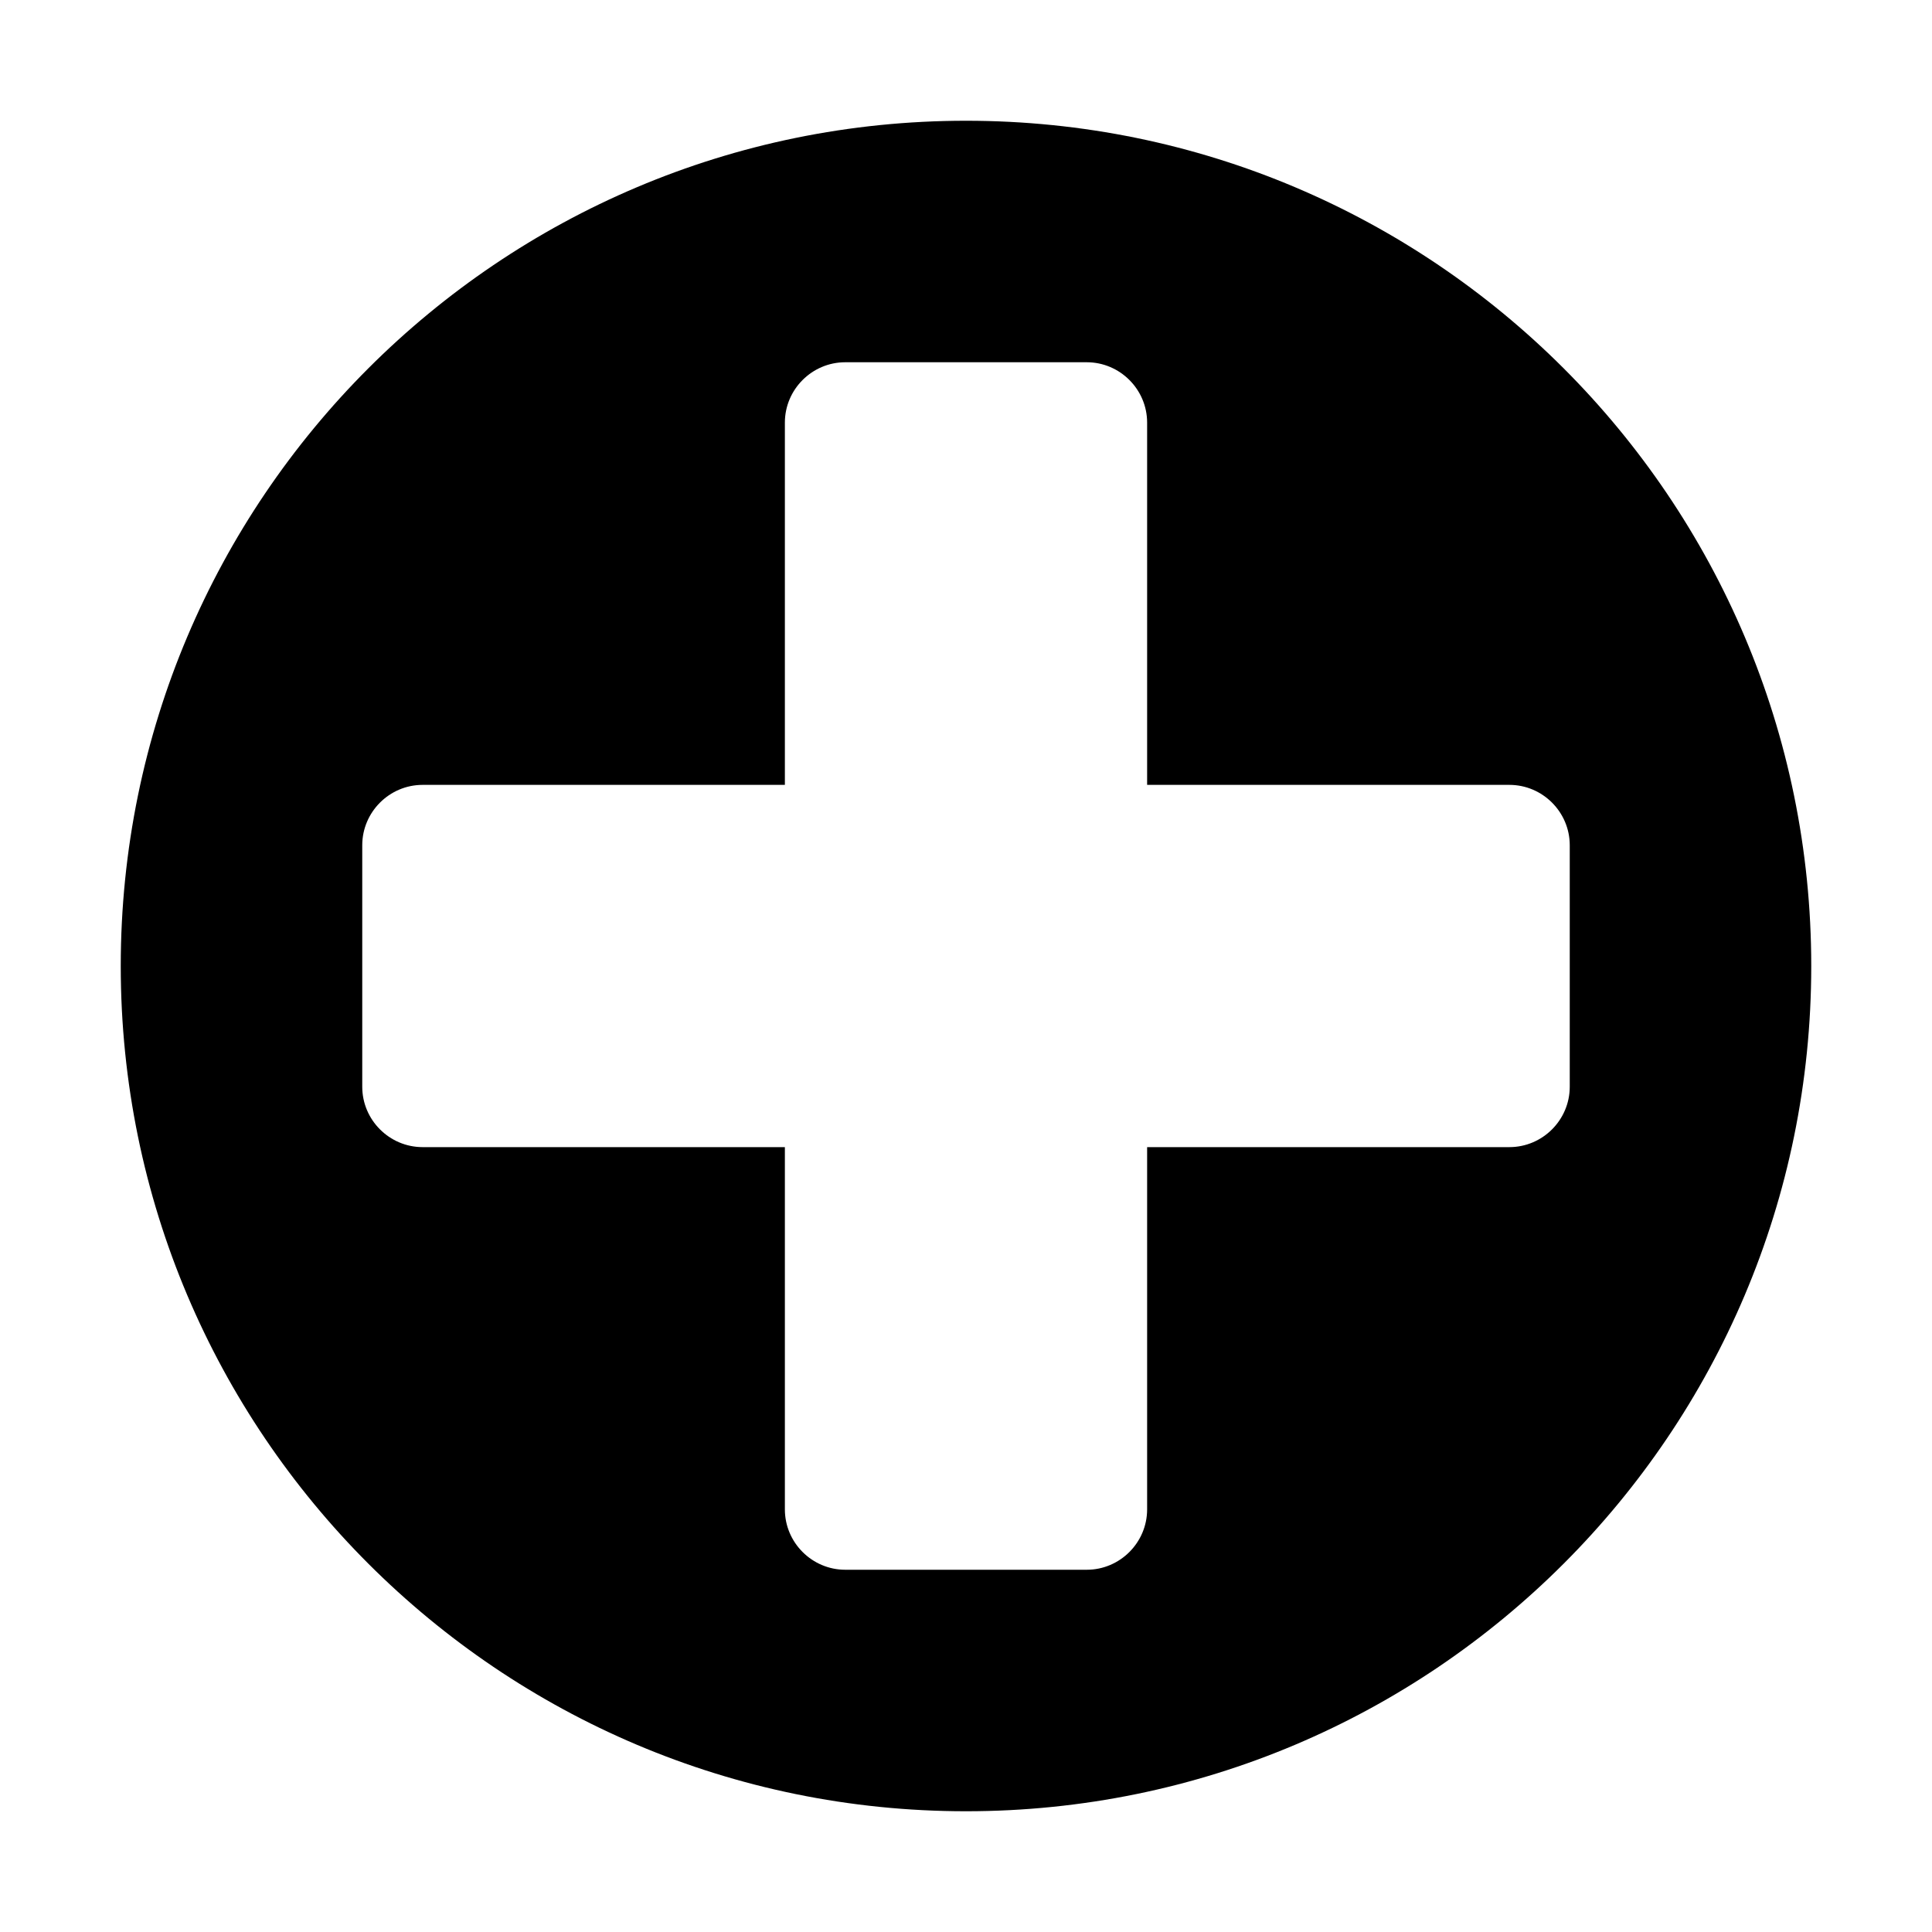 <?xml version="1.0" encoding="UTF-8"?><?xml-stylesheet type="text/css" href="../../css/styles.css" ?>
<!DOCTYPE svg PUBLIC "-//W3C//DTD SVG 1.1//EN" "http://www.w3.org/Graphics/SVG/1.1/DTD/svg11.dtd">
<svg xmlns="http://www.w3.org/2000/svg" xml:space="preserve" width="1024px" height="1024px" shape-rendering="geometricPrecision" text-rendering="geometricPrecision" image-rendering="optimizeQuality" fill-rule="evenodd" clip-rule="evenodd" viewBox="0 0 10240 10240" xmlns:xlink="http://www.w3.org/1999/xlink">
	<title>add icon</title>
	<desc>add icon from the IconExperience.com O-Collection. Copyright by INCORS GmbH (www.incors.com).</desc>
	<path id="curve0" class="primaryIconColor" d="M5120 640c2474,0 4480,2006 4480,4480 0,2474 -2006,4480 -4480,4480 -2474,0 -4480,-2006 -4480,-4480 0,-2474 2006,-4480 4480,-4480zm-2880 3520l1920 0 0 -1920c0,-176 144,-320 320,-320l1280 0c176,0 320,144 320,320l0 1920 1920 0c176,0 320,144 320,320l0 1280c0,176 -144,320 -320,320l-1920 0 0 1920c0,176 -144,320 -320,320l-1280 0c-176,0 -320,-144 -320,-320l0 -1920 -1920 0c-176,0 -320,-144 -320,-320l0 -1280c0,-176 144,-320 320,-320z"/>
</svg>

